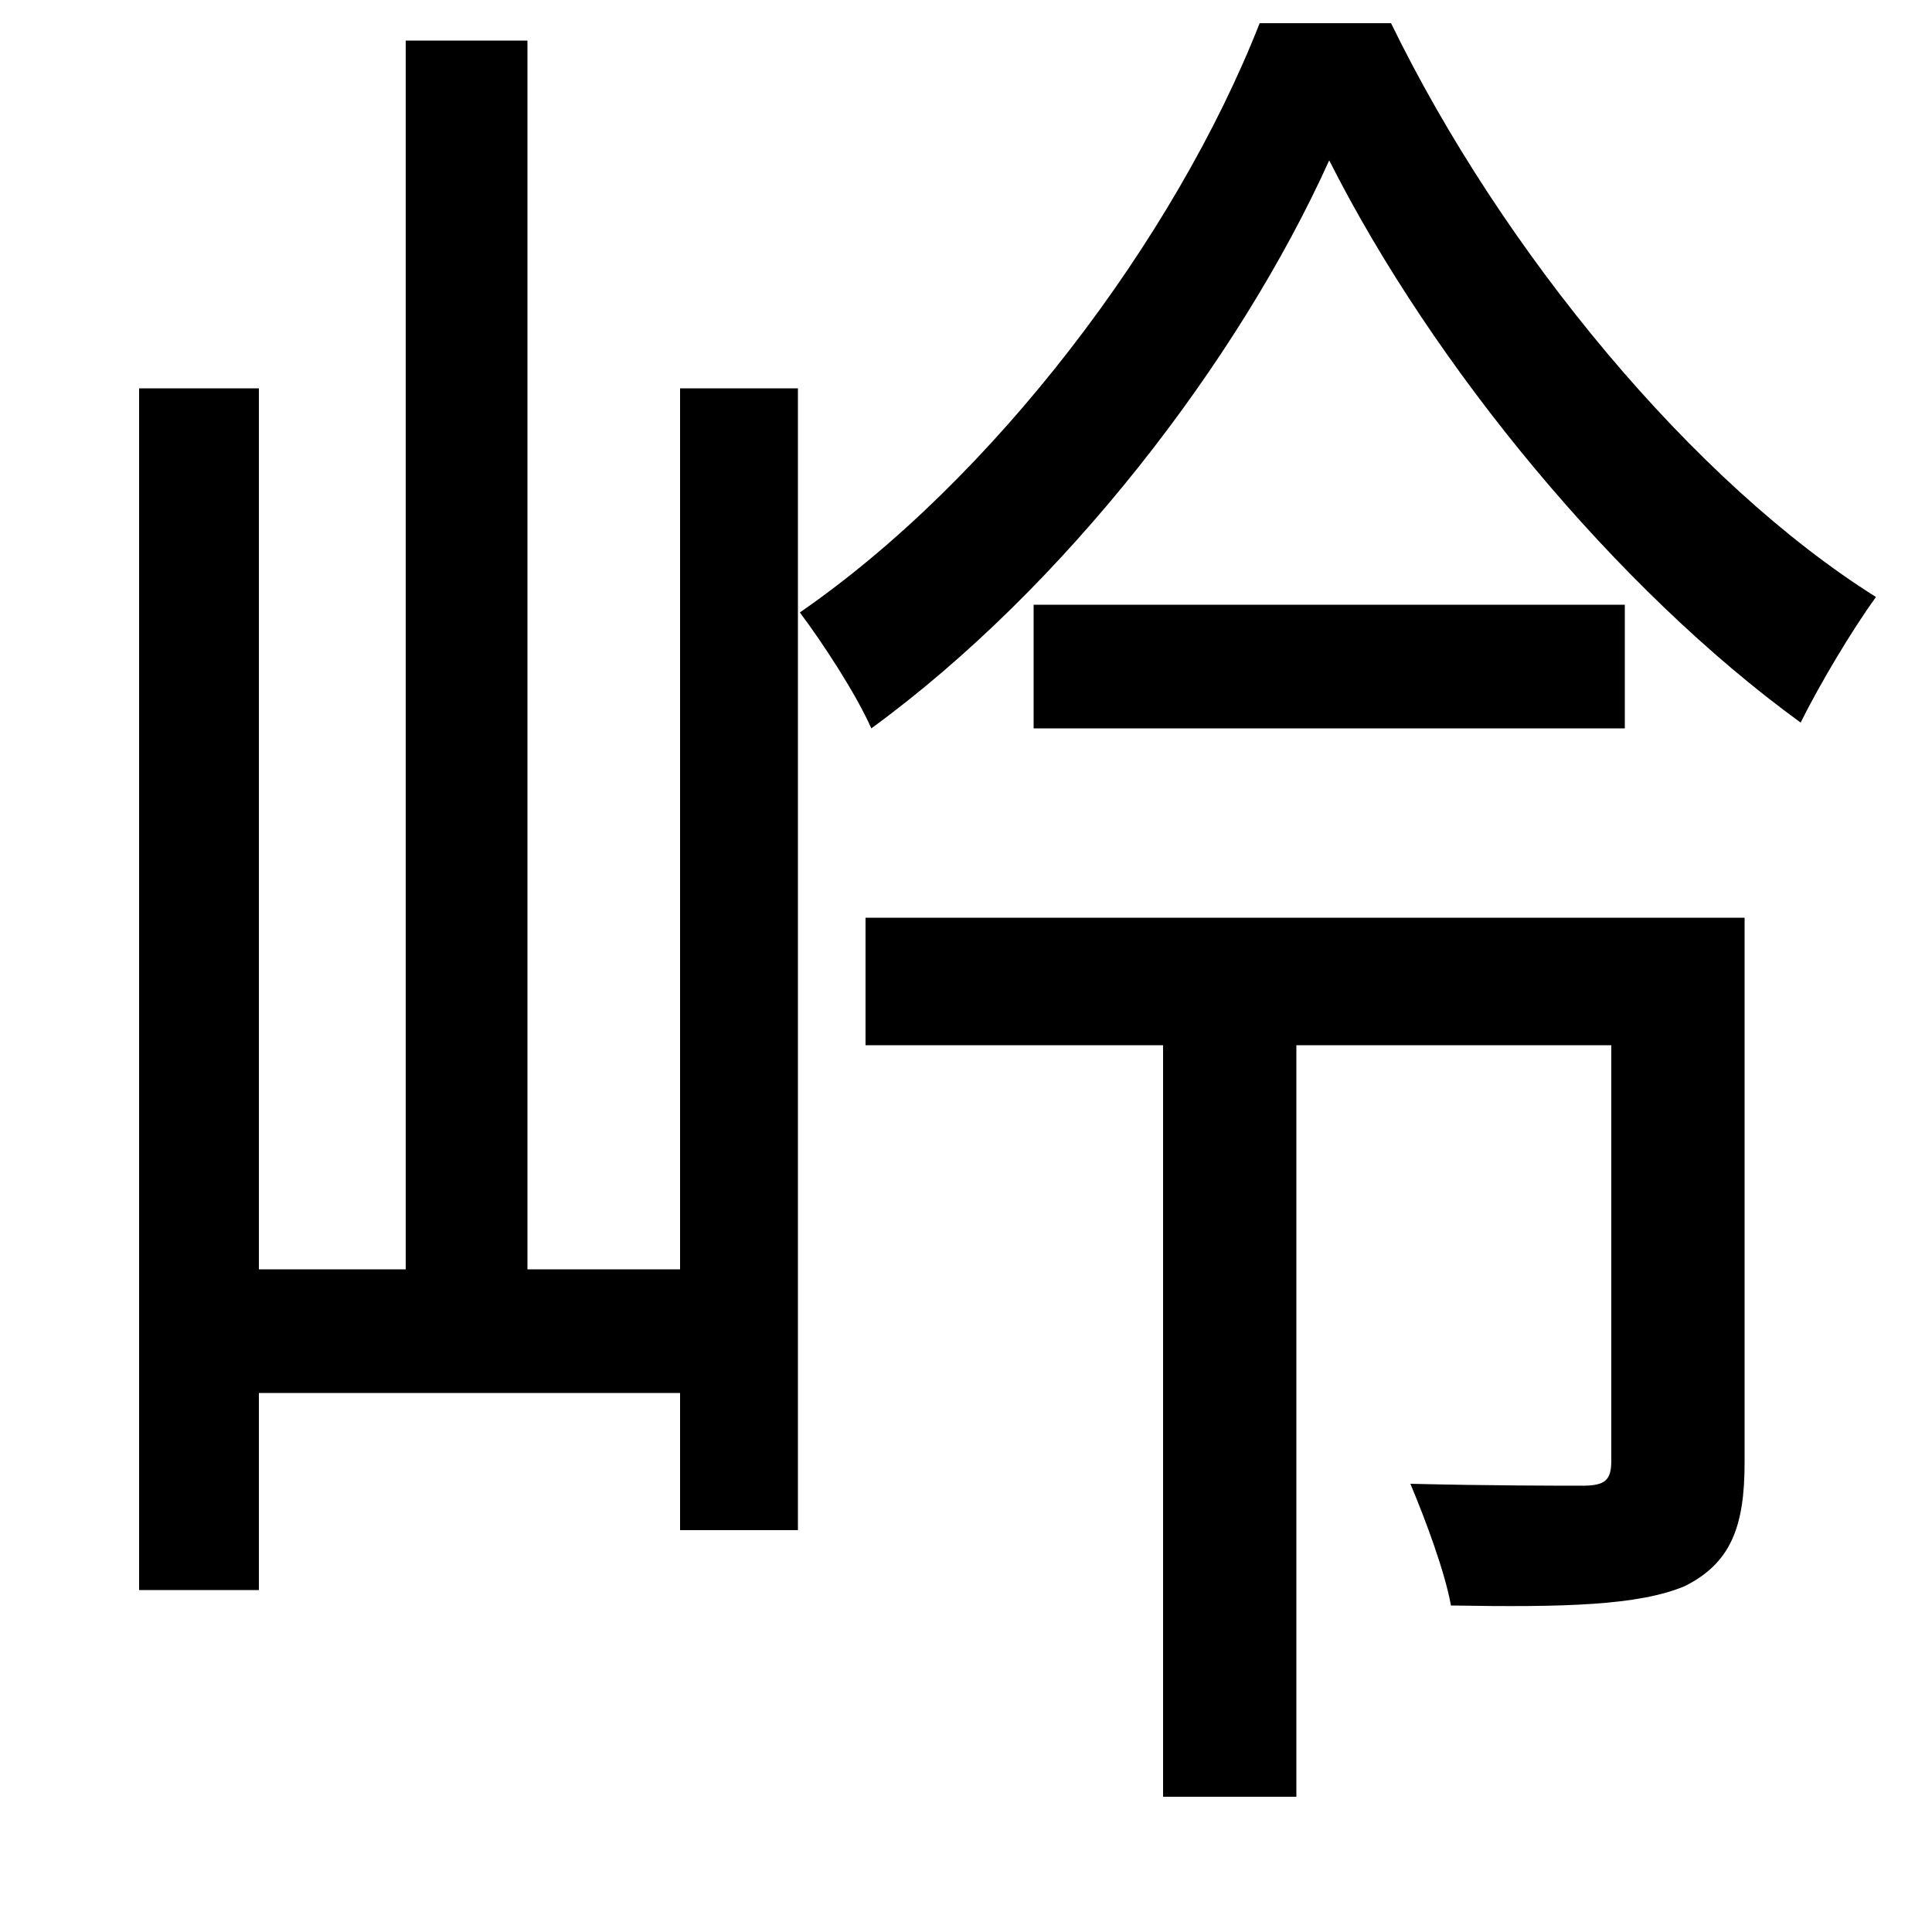 <svg xmlns="http://www.w3.org/2000/svg"
    viewBox="0 0 1000 1000">
  <!--
© 2014-2021 Adobe (http://www.adobe.com/).
Noto is a trademark of Google Inc.
This Font Software is licensed under the SIL Open Font License, Version 1.1. This Font Software is distributed on an "AS IS" BASIS, WITHOUT WARRANTIES OR CONDITIONS OF ANY KIND, either express or implied. See the SIL Open Font License for the specific language, permissions and limitations governing your use of this Font Software.
http://scripts.sil.org/OFL
  -->
<path d="M535 313L535 377 841 377 841 313ZM688 83C742 190 837 305 932 374 942 354 958 327 971 309 877 250 778 131 720 12L652 12C608 124 514 248 414 317 426 333 443 359 451 377 551 304 641 187 688 83ZM210 21L210 657 134 657 134 201 72 201 72 823 134 823 134 721 352 721 352 792 413 792 413 201 352 201 352 657 273 657 273 21ZM448 475L448 541 602 541 602 930 671 930 671 541 834 541 834 756C834 766 831 769 819 769 808 769 771 769 730 768 738 787 748 814 751 831 810 832 848 831 872 821 896 809 903 790 903 757L903 475Z"/>
</svg>